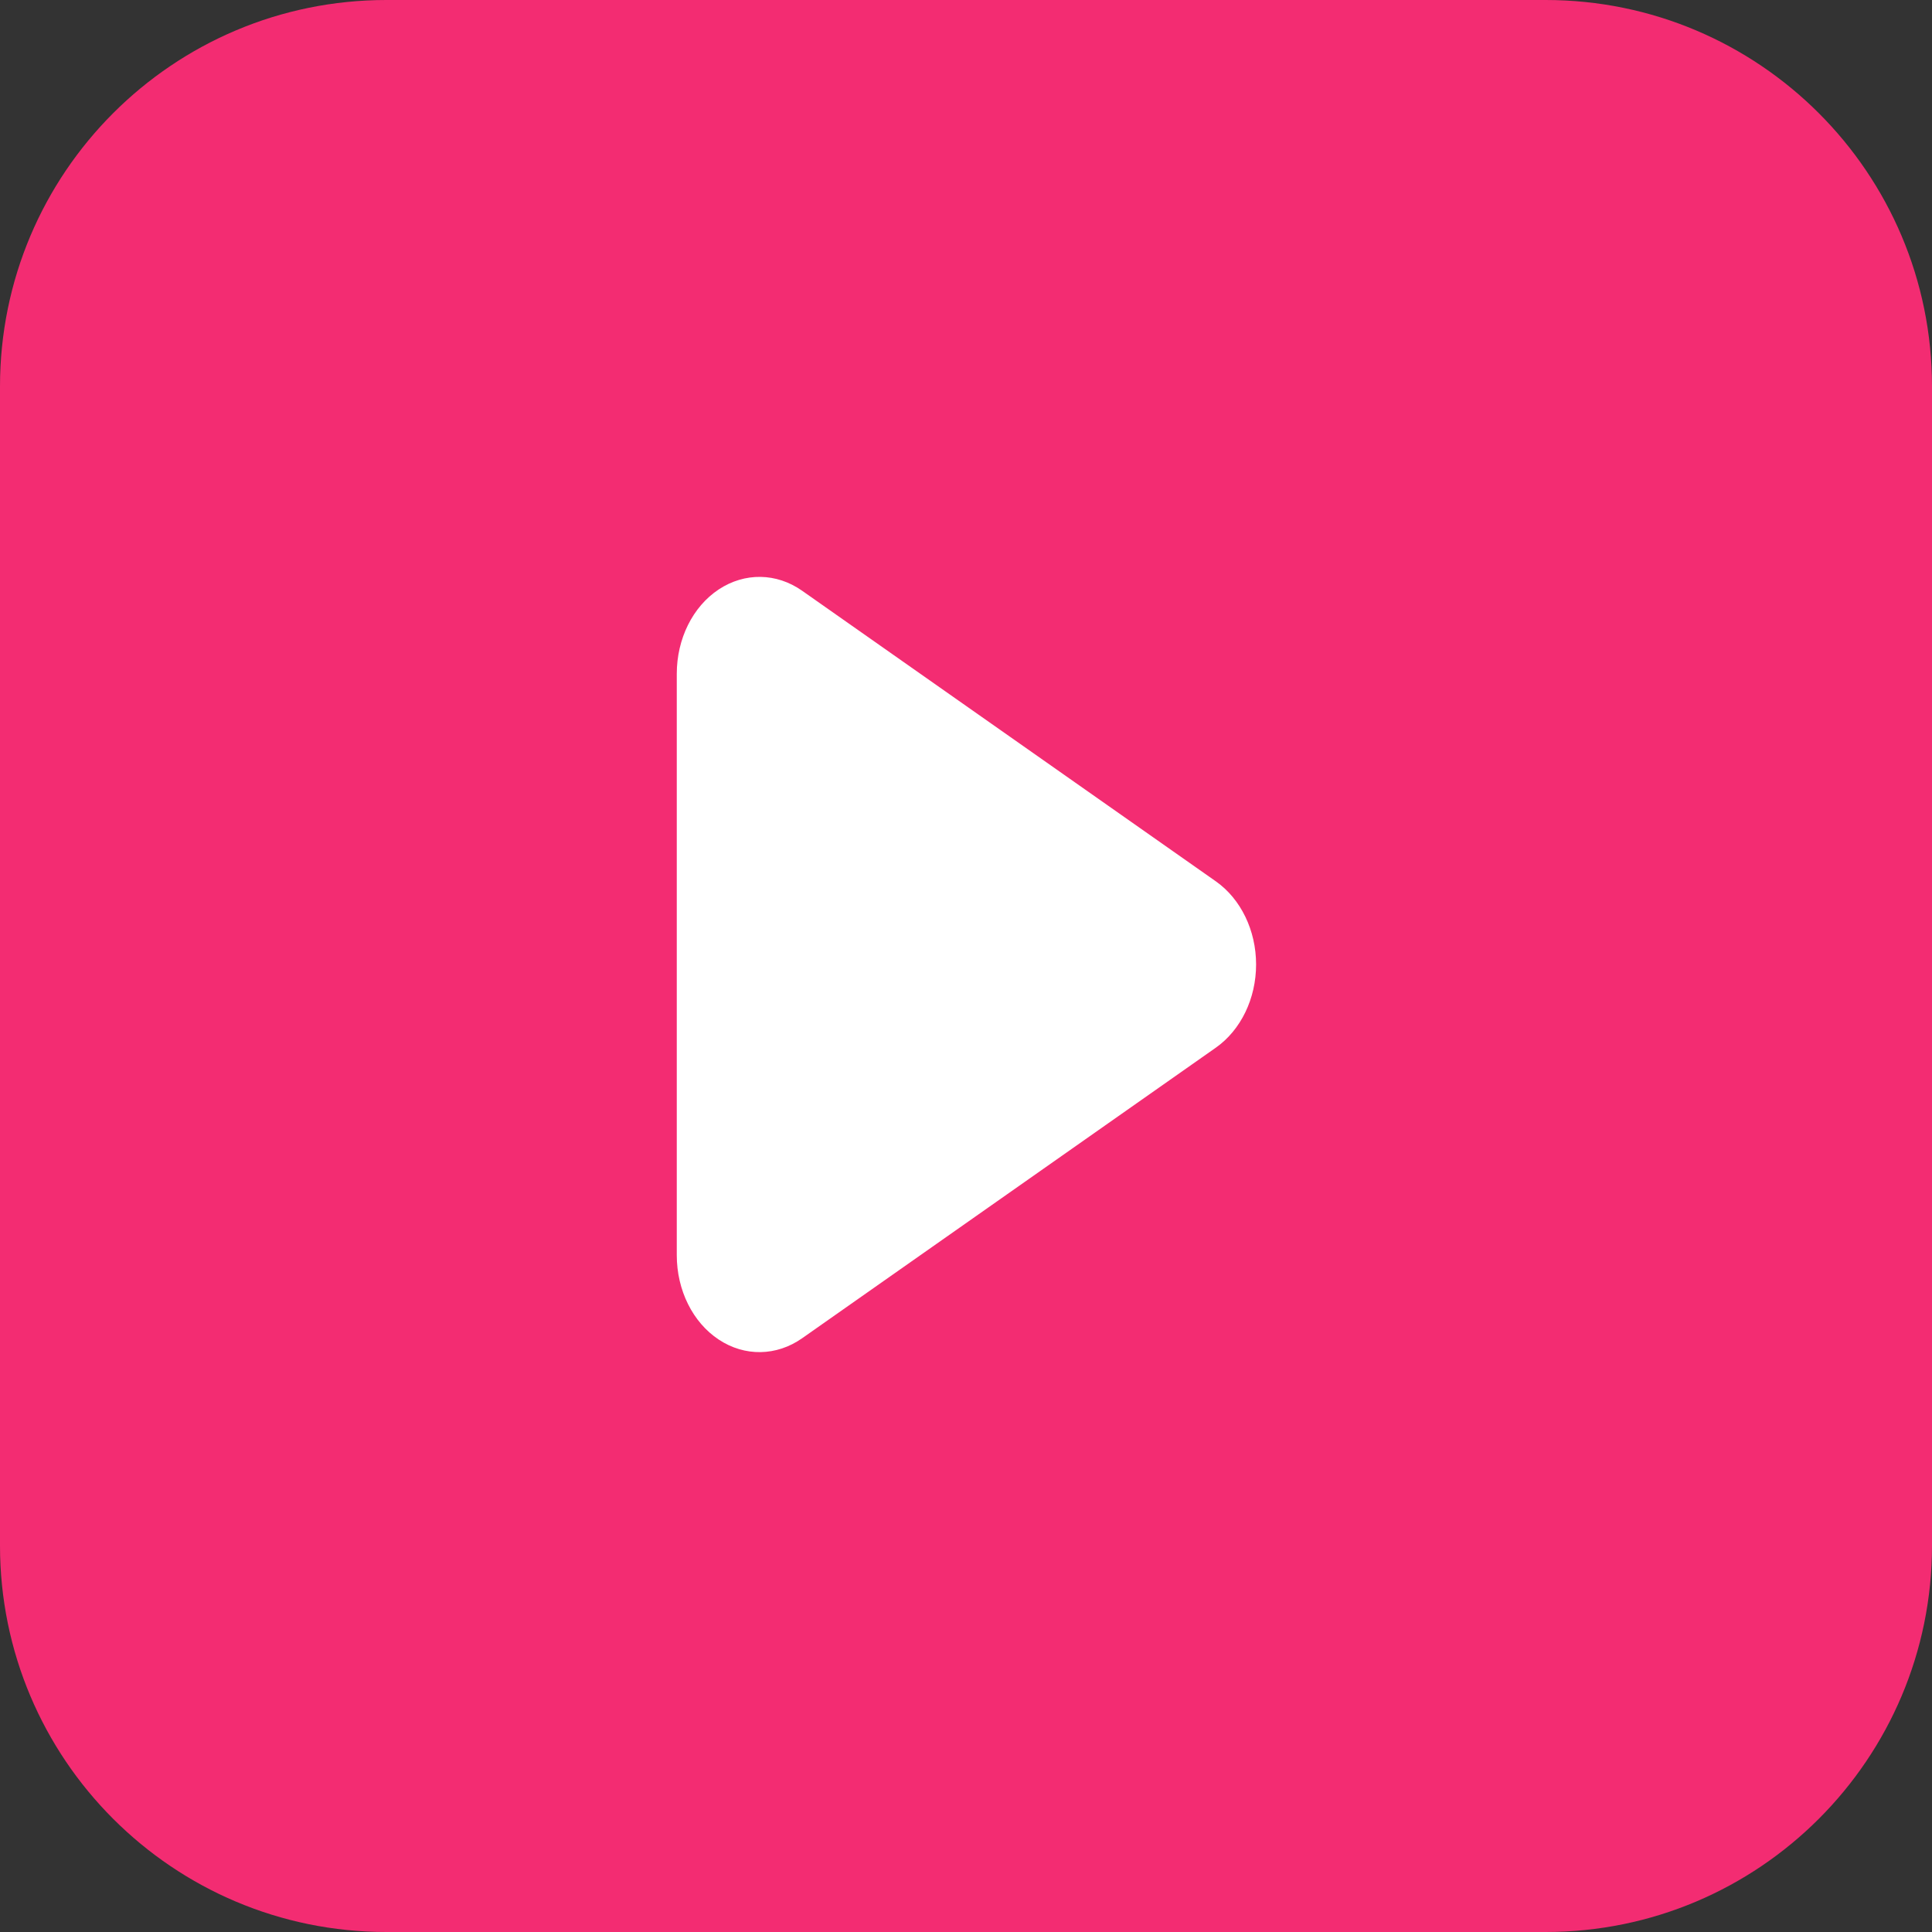 <svg xmlns="http://www.w3.org/2000/svg" width="20" height="20">
    <rect width="100%" height="100%" fill="#333333" stroke="none"/>
    <path fill="#F32C72" fill-rule="evenodd" d="M4 0h12c2.209 0 4 1.791 4 4v12c0 2.209-1.791 4-4 4H4c-2.21 0-4-1.791-4-4V4c0-2.209 1.79-4 4-4z"/>
    <path fill="#FFF" fill-rule="evenodd" d="M7.006 6.975c0-.362.165-.695.434-.873.269-.178.598-.173.863.013l4.284 3.009c.258.182.416.508.416.86 0 .353-.158.679-.416.861l-4.284 3.009c-.264.185-.593.192-.863.013-.269-.178-.434-.511-.434-.873V6.975z"/>
</svg>
